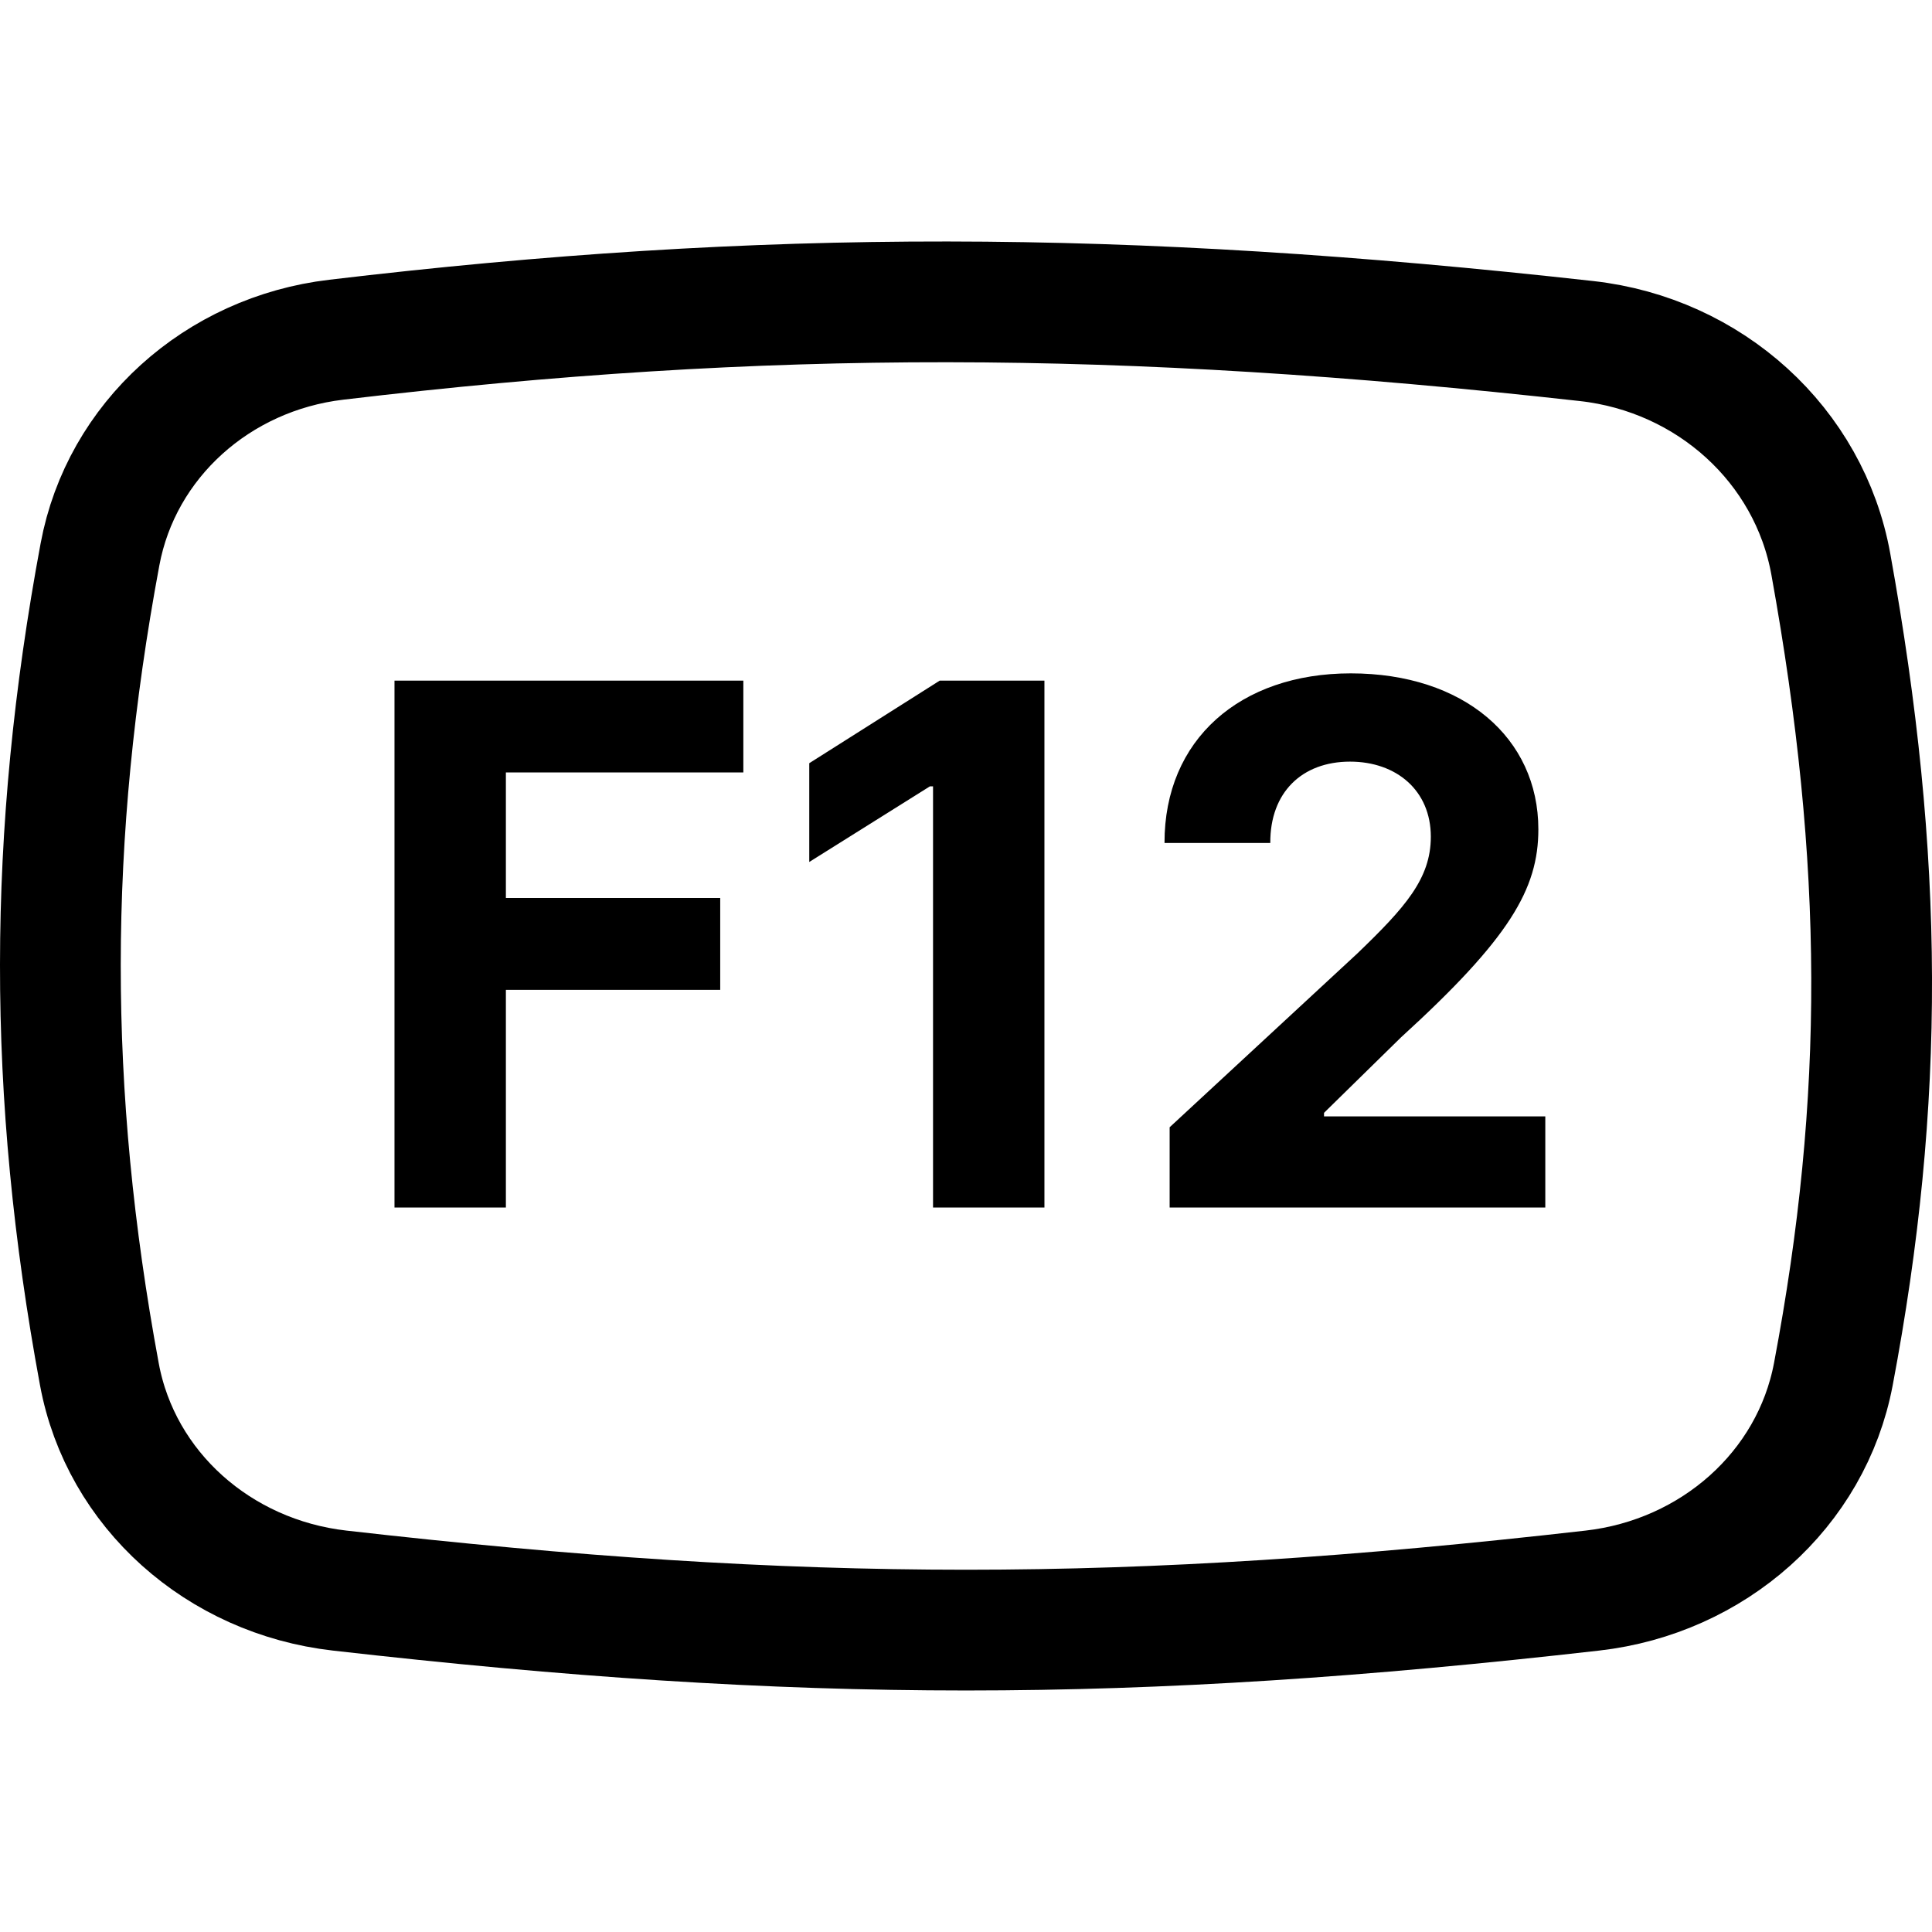 <svg width="32" height="32" viewBox="0 0 32 32" fill="none" xmlns="http://www.w3.org/2000/svg">
<g clip-path="url(#clip0)">
<path d="M1.656 9.183C2.008 7.29 3.601 5.86 5.568 5.627C12.665 4.784 18.572 4.79 26.279 5.649C28.315 5.876 29.968 7.37 30.324 9.343C31.213 14.264 31.224 18.217 30.366 22.761C30.004 24.675 28.376 26.117 26.375 26.345C18.718 27.218 13.282 27.218 5.625 26.345C3.624 26.117 2 24.675 1.646 22.762C0.781 18.09 0.785 13.858 1.656 9.183Z" stroke="black" stroke-width="2"/>
<path d="M6.534 20H8.379V16.395H11.929V14.874H8.379V12.794H12.312V11.273H6.534V20ZM17.299 11.273H15.565L13.404 12.641V14.277L15.403 13.024H15.454V20H17.299V11.273ZM19.373 20H25.595V18.491H21.93V18.432L23.204 17.183C24.998 15.547 25.48 14.729 25.48 13.736C25.48 12.223 24.244 11.153 22.373 11.153C20.541 11.153 19.284 12.249 19.288 13.962H21.04C21.035 13.126 21.564 12.615 22.361 12.615C23.128 12.615 23.699 13.092 23.699 13.859C23.699 14.554 23.273 15.031 22.48 15.794L19.373 18.671V20Z" fill="black"/>
</g>
<defs>
<clipPath id="clip0">
<rect width="32" height="32" fill="white"/>
</clipPath>
</defs>
</svg>
